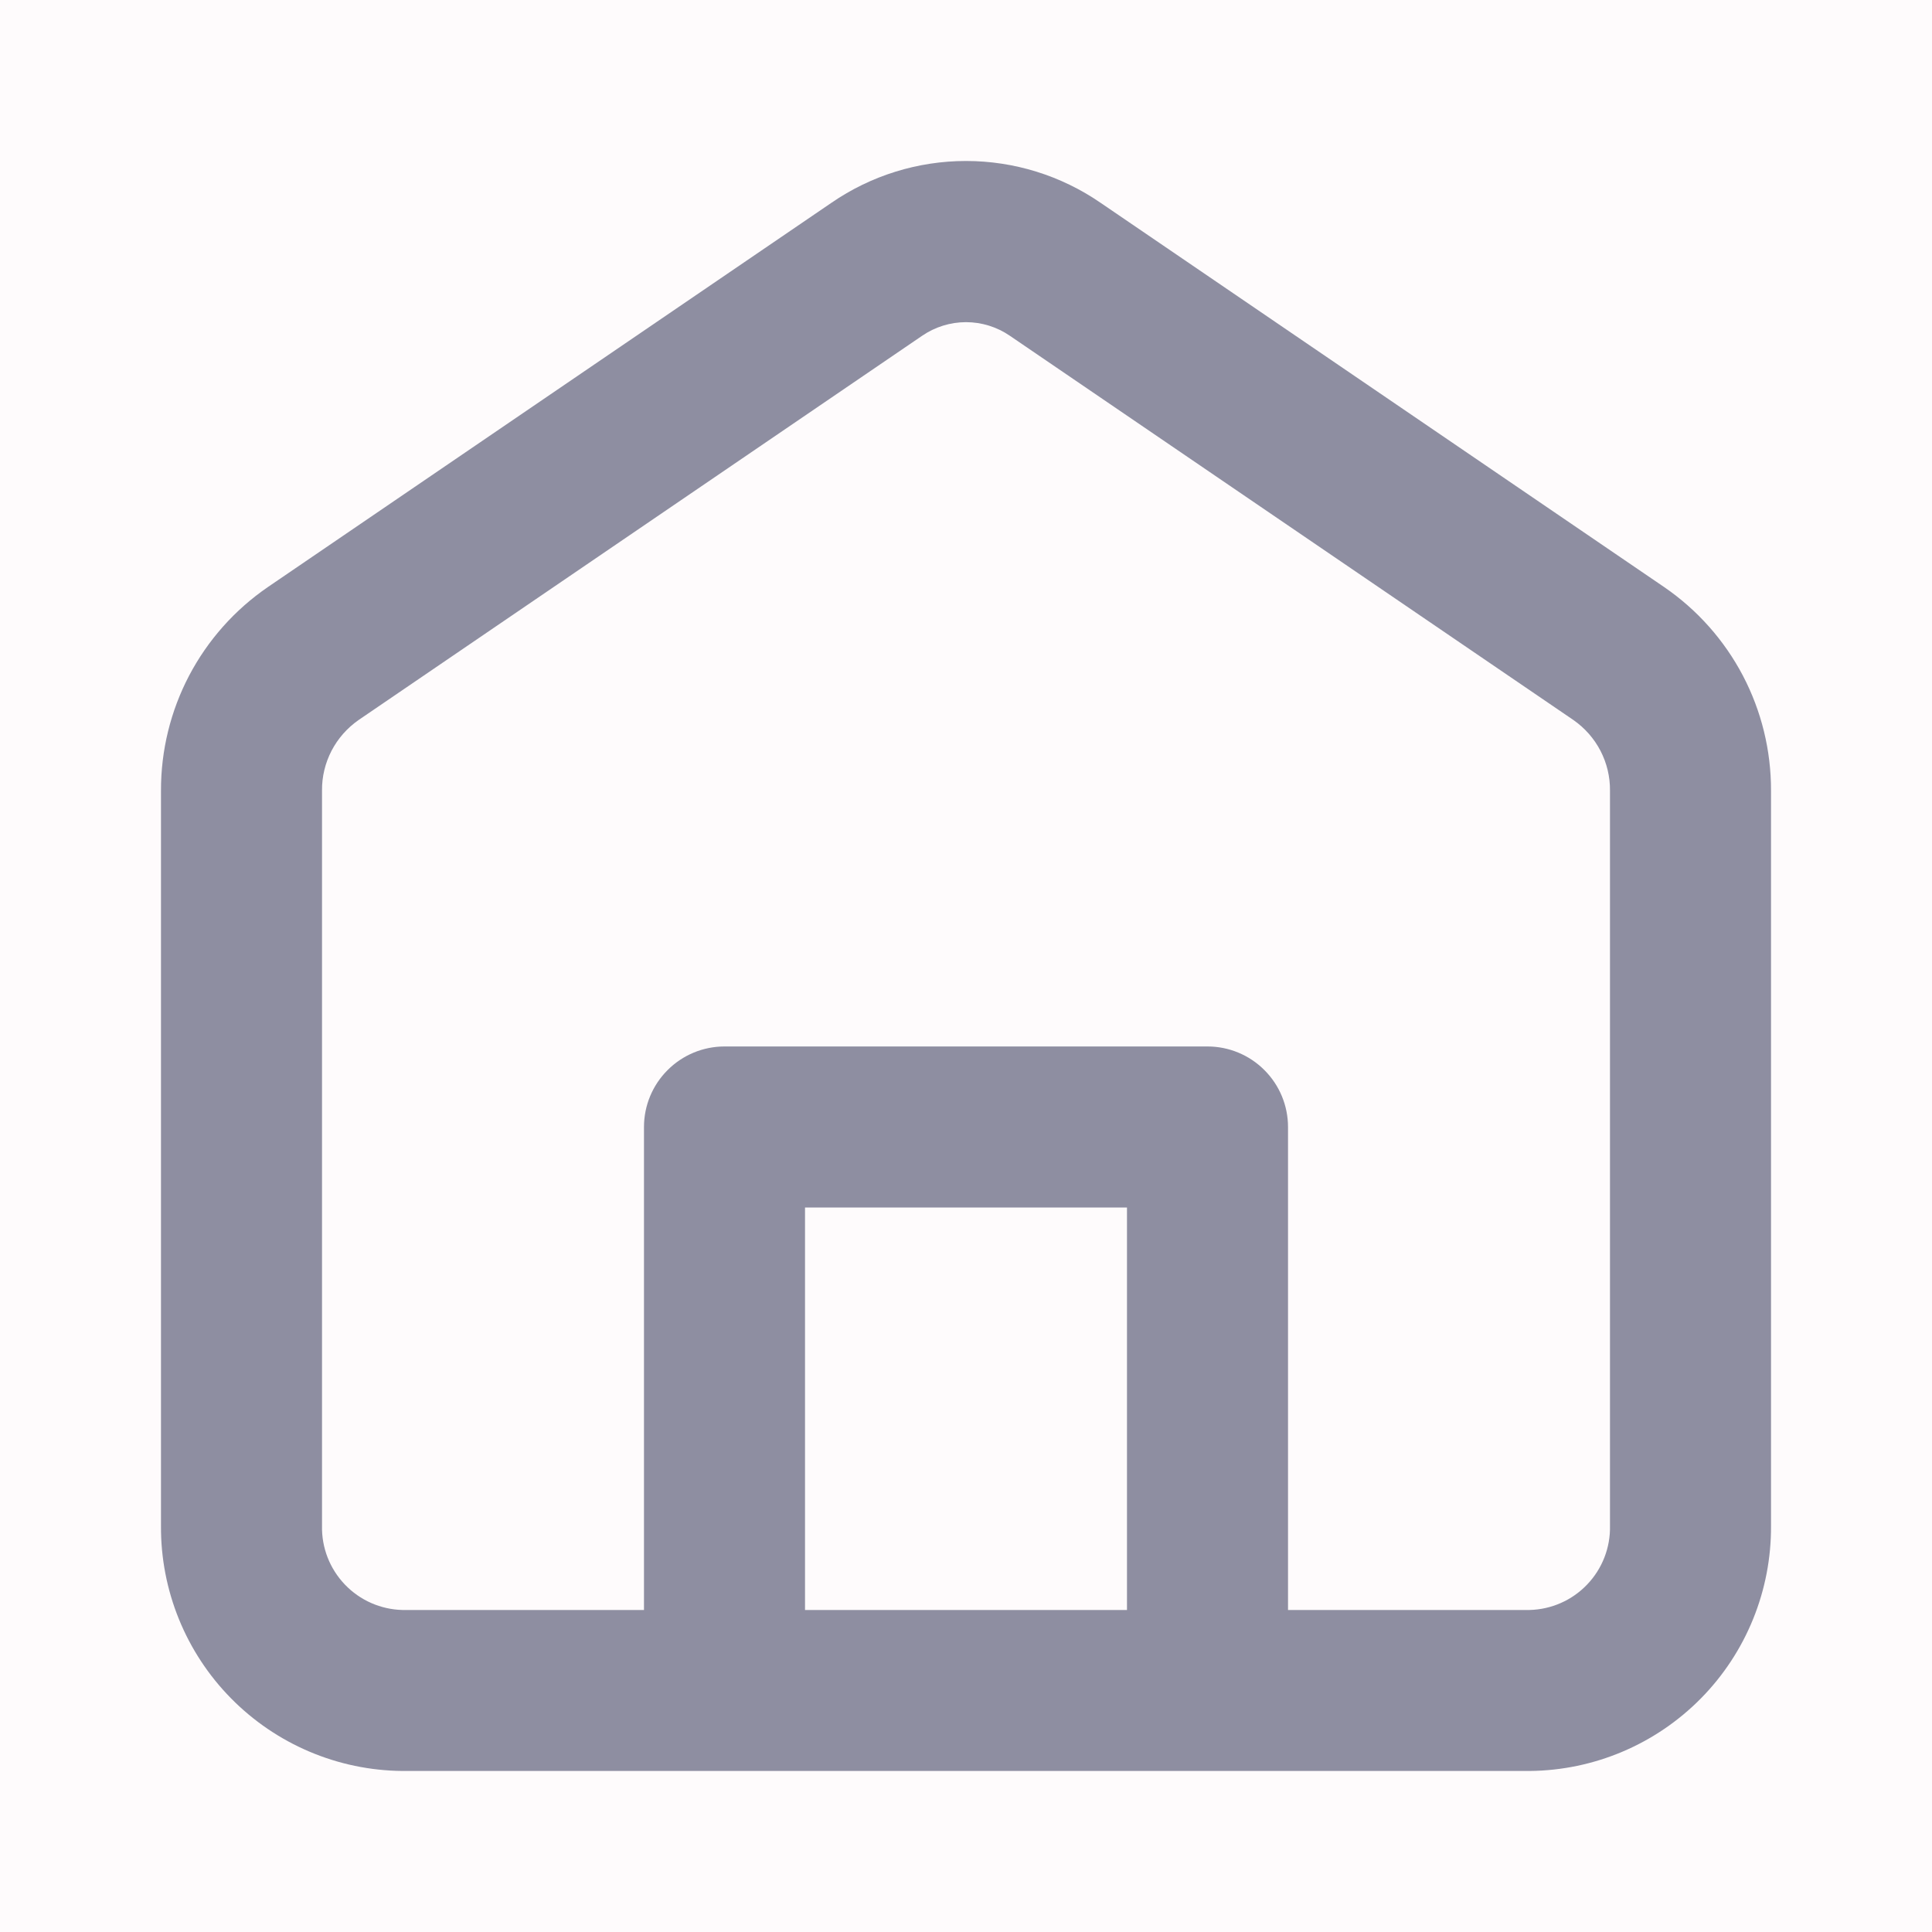 <svg width="40" height="40" viewBox="0 0 40 40" fill="none" xmlns="http://www.w3.org/2000/svg">
<rect width="40" height="40" fill="#FEFBFC"/>
<path d="M34.455 12.155L22.788 4.2C21.968 3.635 20.996 3.333 20 3.333C19.004 3.333 18.032 3.635 17.212 4.2L5.545 12.155C4.861 12.624 4.302 13.253 3.916 13.987C3.531 14.721 3.331 15.539 3.333 16.368V31.59C3.324 32.926 3.846 34.211 4.783 35.162C5.721 36.114 6.997 36.655 8.333 36.666H31.667C33.002 36.655 34.279 36.114 35.217 35.162C36.154 34.211 36.675 32.926 36.667 31.59V16.368C36.669 15.539 36.469 14.721 36.084 13.987C35.698 13.253 35.139 12.624 34.455 12.155ZM16.667 33.333V25H23.333V33.333H16.667ZM33.333 31.59C33.343 32.042 33.173 32.479 32.86 32.806C32.548 33.133 32.119 33.322 31.667 33.333H26.667V23.333C26.667 22.891 26.491 22.467 26.178 22.155C25.866 21.842 25.442 21.666 25 21.666H15C14.558 21.666 14.134 21.842 13.822 22.155C13.509 22.467 13.333 22.891 13.333 23.333V33.333H8.333C7.881 33.322 7.452 33.133 7.14 32.806C6.827 32.479 6.657 32.042 6.667 31.59V16.368C6.664 16.081 6.732 15.799 6.864 15.544C6.996 15.29 7.188 15.072 7.423 14.908L19.09 6.953C19.358 6.769 19.675 6.67 20 6.67C20.325 6.67 20.642 6.769 20.91 6.953L32.577 14.908C32.812 15.072 33.004 15.29 33.136 15.544C33.268 15.799 33.336 16.081 33.333 16.368V31.59Z" fill="#8E8EA1"/>
</svg>
